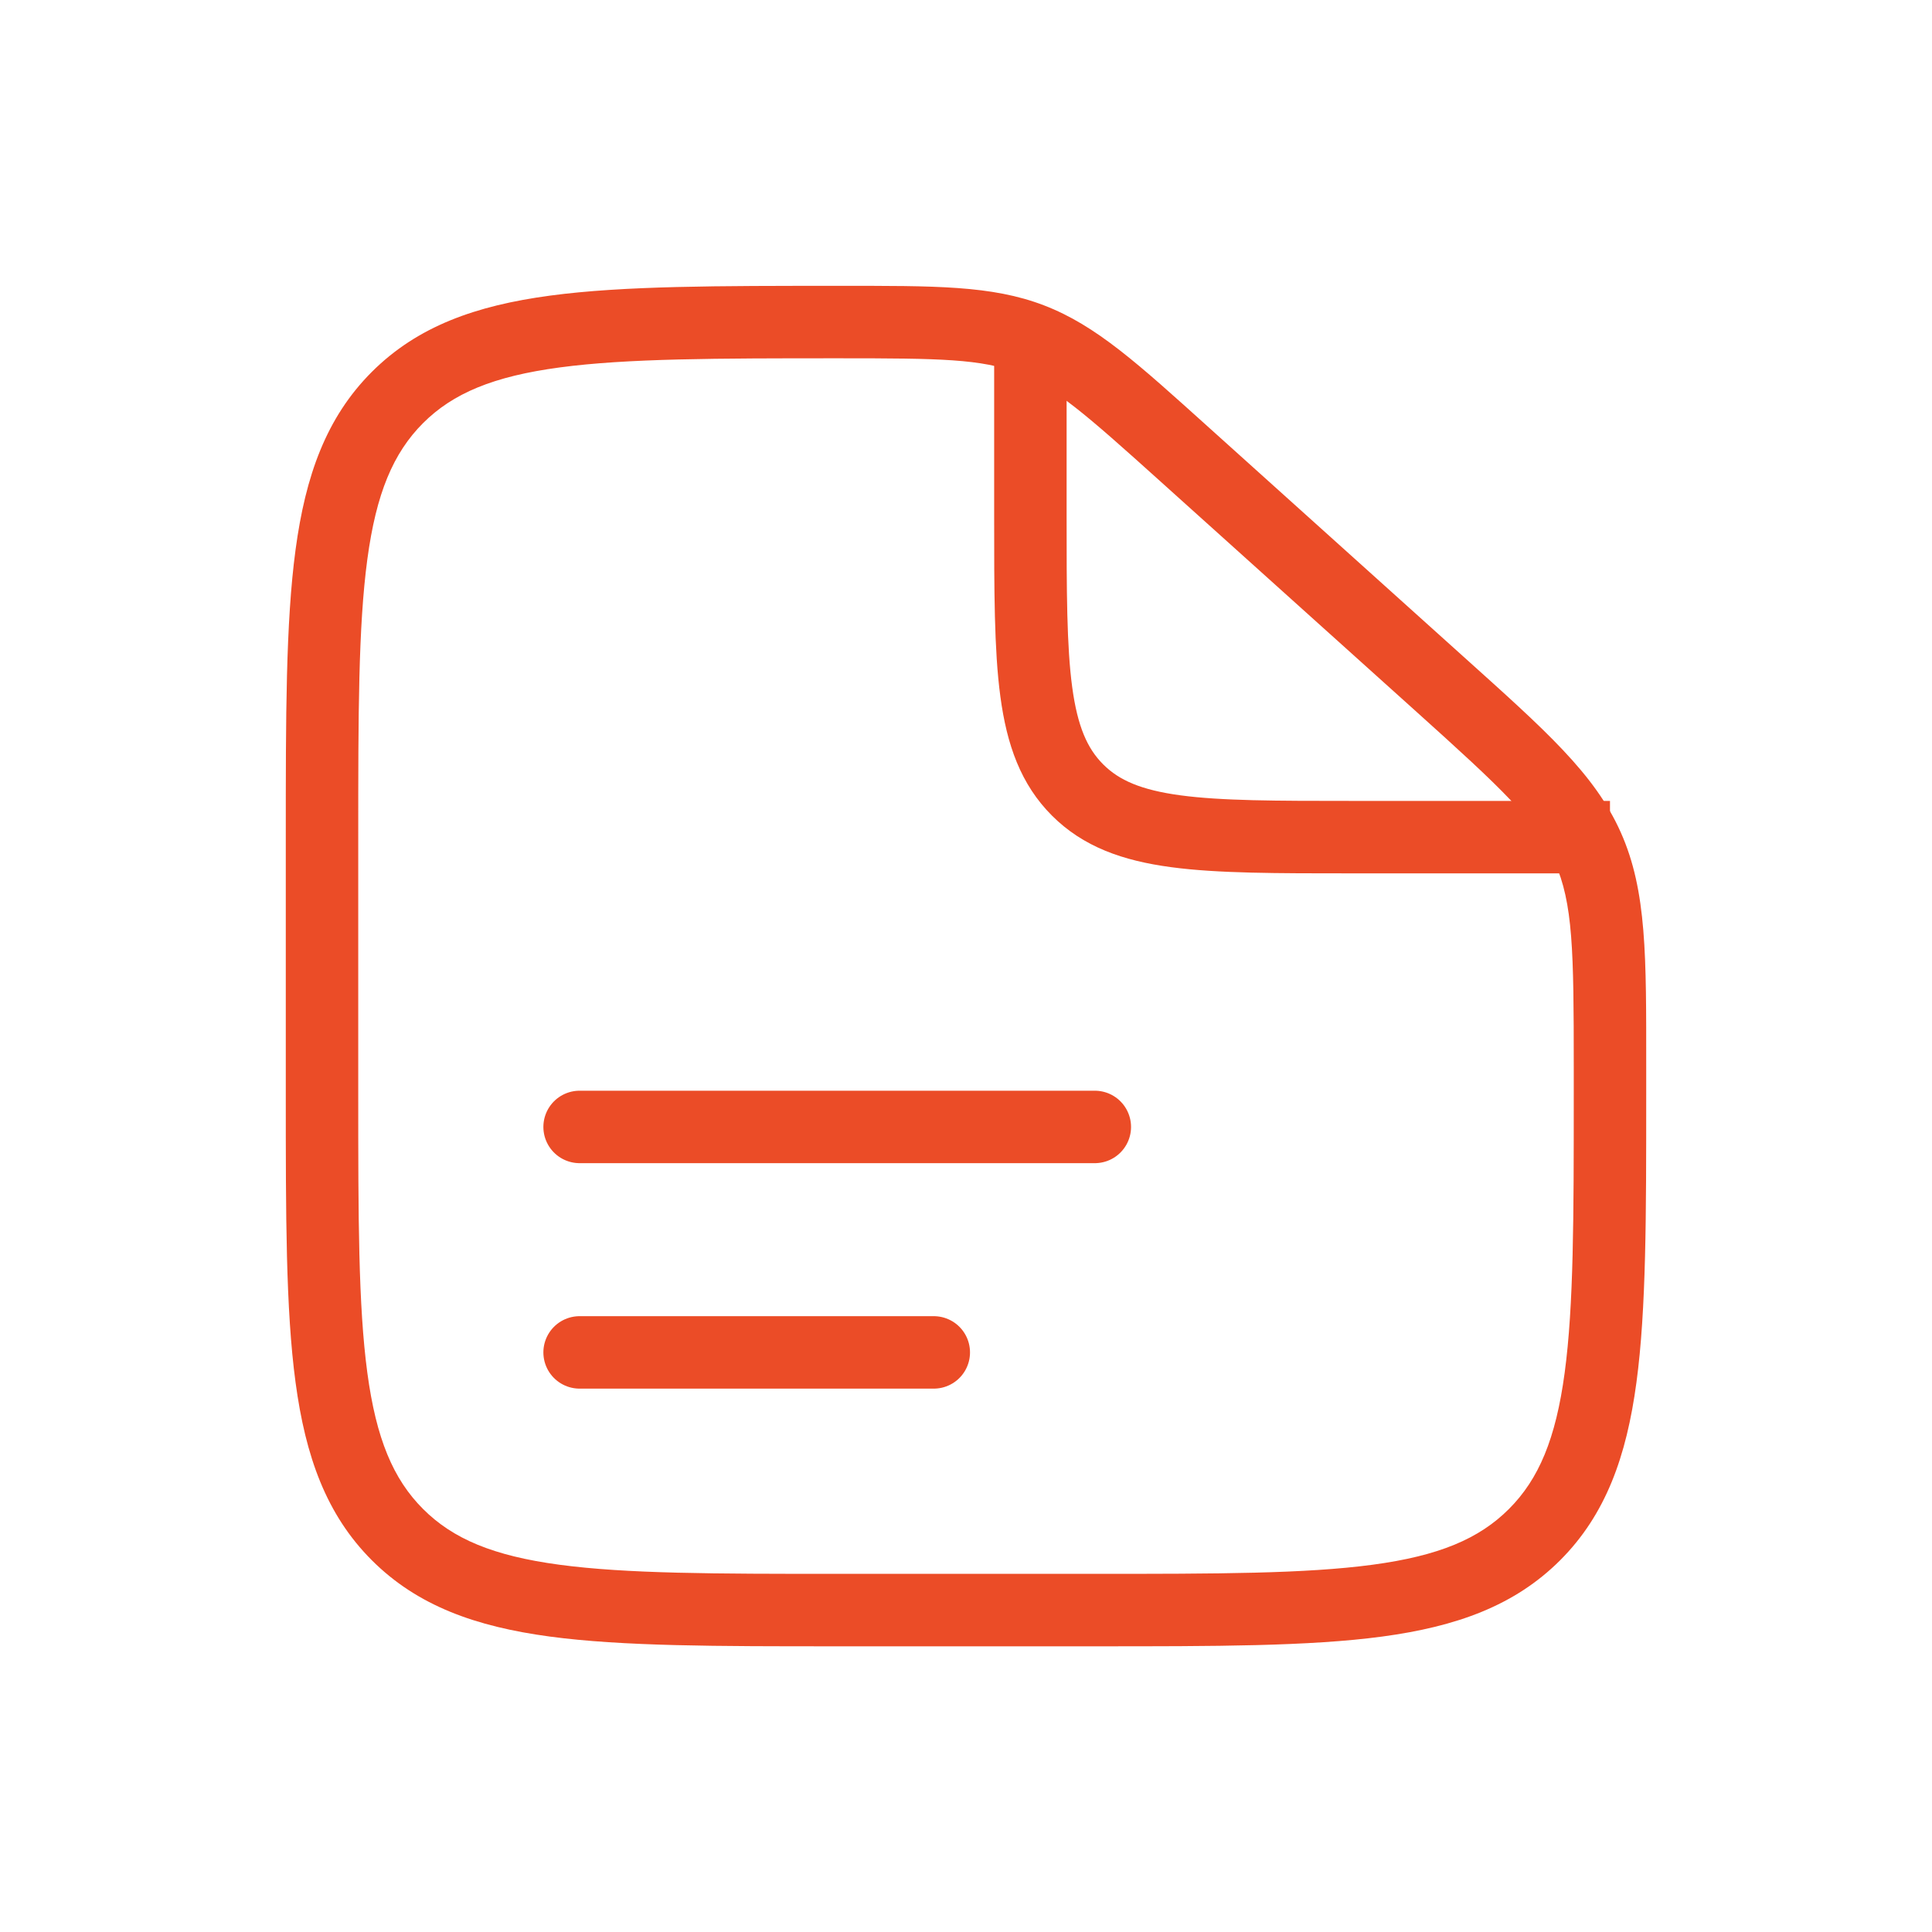 <svg width="40" height="40" viewBox="0 0 40 40" fill="none" xmlns="http://www.w3.org/2000/svg">
<path d="M24.524 9.406L24.022 9.964L24.524 9.406ZM29.802 14.157L29.301 14.714L29.802 14.157ZM32.872 17.54L32.187 17.845L32.187 17.845L32.872 17.54ZM8.229 31.773L8.759 31.242L8.759 31.242L8.229 31.773ZM31.771 31.773L31.241 31.242L31.241 31.242L31.771 31.773ZM22.667 32.585H17.333V34.085H22.667V32.585ZM7.417 22.668V17.335H5.917V22.668H7.417ZM32.583 22.085V22.668H34.083V22.085H32.583ZM24.022 9.964L29.301 14.714L30.304 13.599L25.026 8.849L24.022 9.964ZM34.083 22.085C34.083 19.812 34.099 18.451 33.557 17.235L32.187 17.845C32.568 18.701 32.583 19.679 32.583 22.085H34.083ZM29.301 14.714C31.089 16.323 31.805 16.989 32.187 17.845L33.557 17.235C33.016 16.019 31.994 15.12 30.304 13.599L29.301 14.714ZM17.373 7.418C19.463 7.418 20.314 7.43 21.077 7.722L21.614 6.322C20.532 5.906 19.35 5.918 17.373 5.918V7.418ZM25.026 8.849C23.564 7.533 22.697 6.737 21.614 6.322L21.077 7.722C21.84 8.015 22.477 8.573 24.022 9.964L25.026 8.849ZM17.333 32.585C14.798 32.585 12.972 32.583 11.581 32.396C10.212 32.212 9.378 31.861 8.759 31.242L7.698 32.303C8.642 33.246 9.846 33.676 11.381 33.883C12.895 34.086 14.84 34.085 17.333 34.085V32.585ZM5.917 22.668C5.917 25.161 5.915 27.106 6.119 28.62C6.325 30.155 6.755 31.359 7.698 32.303L8.759 31.242C8.141 30.624 7.789 29.789 7.605 28.42C7.418 27.029 7.417 25.203 7.417 22.668H5.917ZM22.667 34.085C25.16 34.085 27.105 34.086 28.619 33.883C30.154 33.676 31.358 33.246 32.302 32.303L31.241 31.242C30.622 31.861 29.788 32.212 28.419 32.396C27.028 32.583 25.202 32.585 22.667 32.585V34.085ZM32.583 22.668C32.583 25.203 32.582 27.029 32.395 28.42C32.211 29.789 31.859 30.624 31.241 31.242L32.302 32.303C33.245 31.359 33.675 30.155 33.881 28.62C34.085 27.106 34.083 25.161 34.083 22.668H32.583ZM7.417 17.335C7.417 14.799 7.418 12.973 7.605 11.582C7.789 10.213 8.141 9.379 8.759 8.76L7.698 7.7C6.755 8.643 6.325 9.847 6.119 11.383C5.915 12.896 5.917 14.842 5.917 17.335H7.417ZM17.373 5.918C14.867 5.918 12.912 5.916 11.392 6.12C9.85 6.326 8.643 6.756 7.698 7.7L8.759 8.76C9.377 8.143 10.214 7.791 11.591 7.607C12.988 7.42 14.825 7.418 17.373 7.418V5.918Z" fill="#EB4C27"/>
<path d="M12 23.332H22.667" stroke="#EB4C27" stroke-width="1.5" stroke-linecap="round"/>
<path d="M12 28H19.333" stroke="#EB4C27" stroke-width="1.5" stroke-linecap="round"/>
<path d="M21.333 7.332V10.665C21.333 13.808 21.333 15.379 22.31 16.356C23.286 17.332 24.857 17.332 28 17.332H33.333" stroke="#EB4C27" stroke-width="1.5"/>
</svg>
